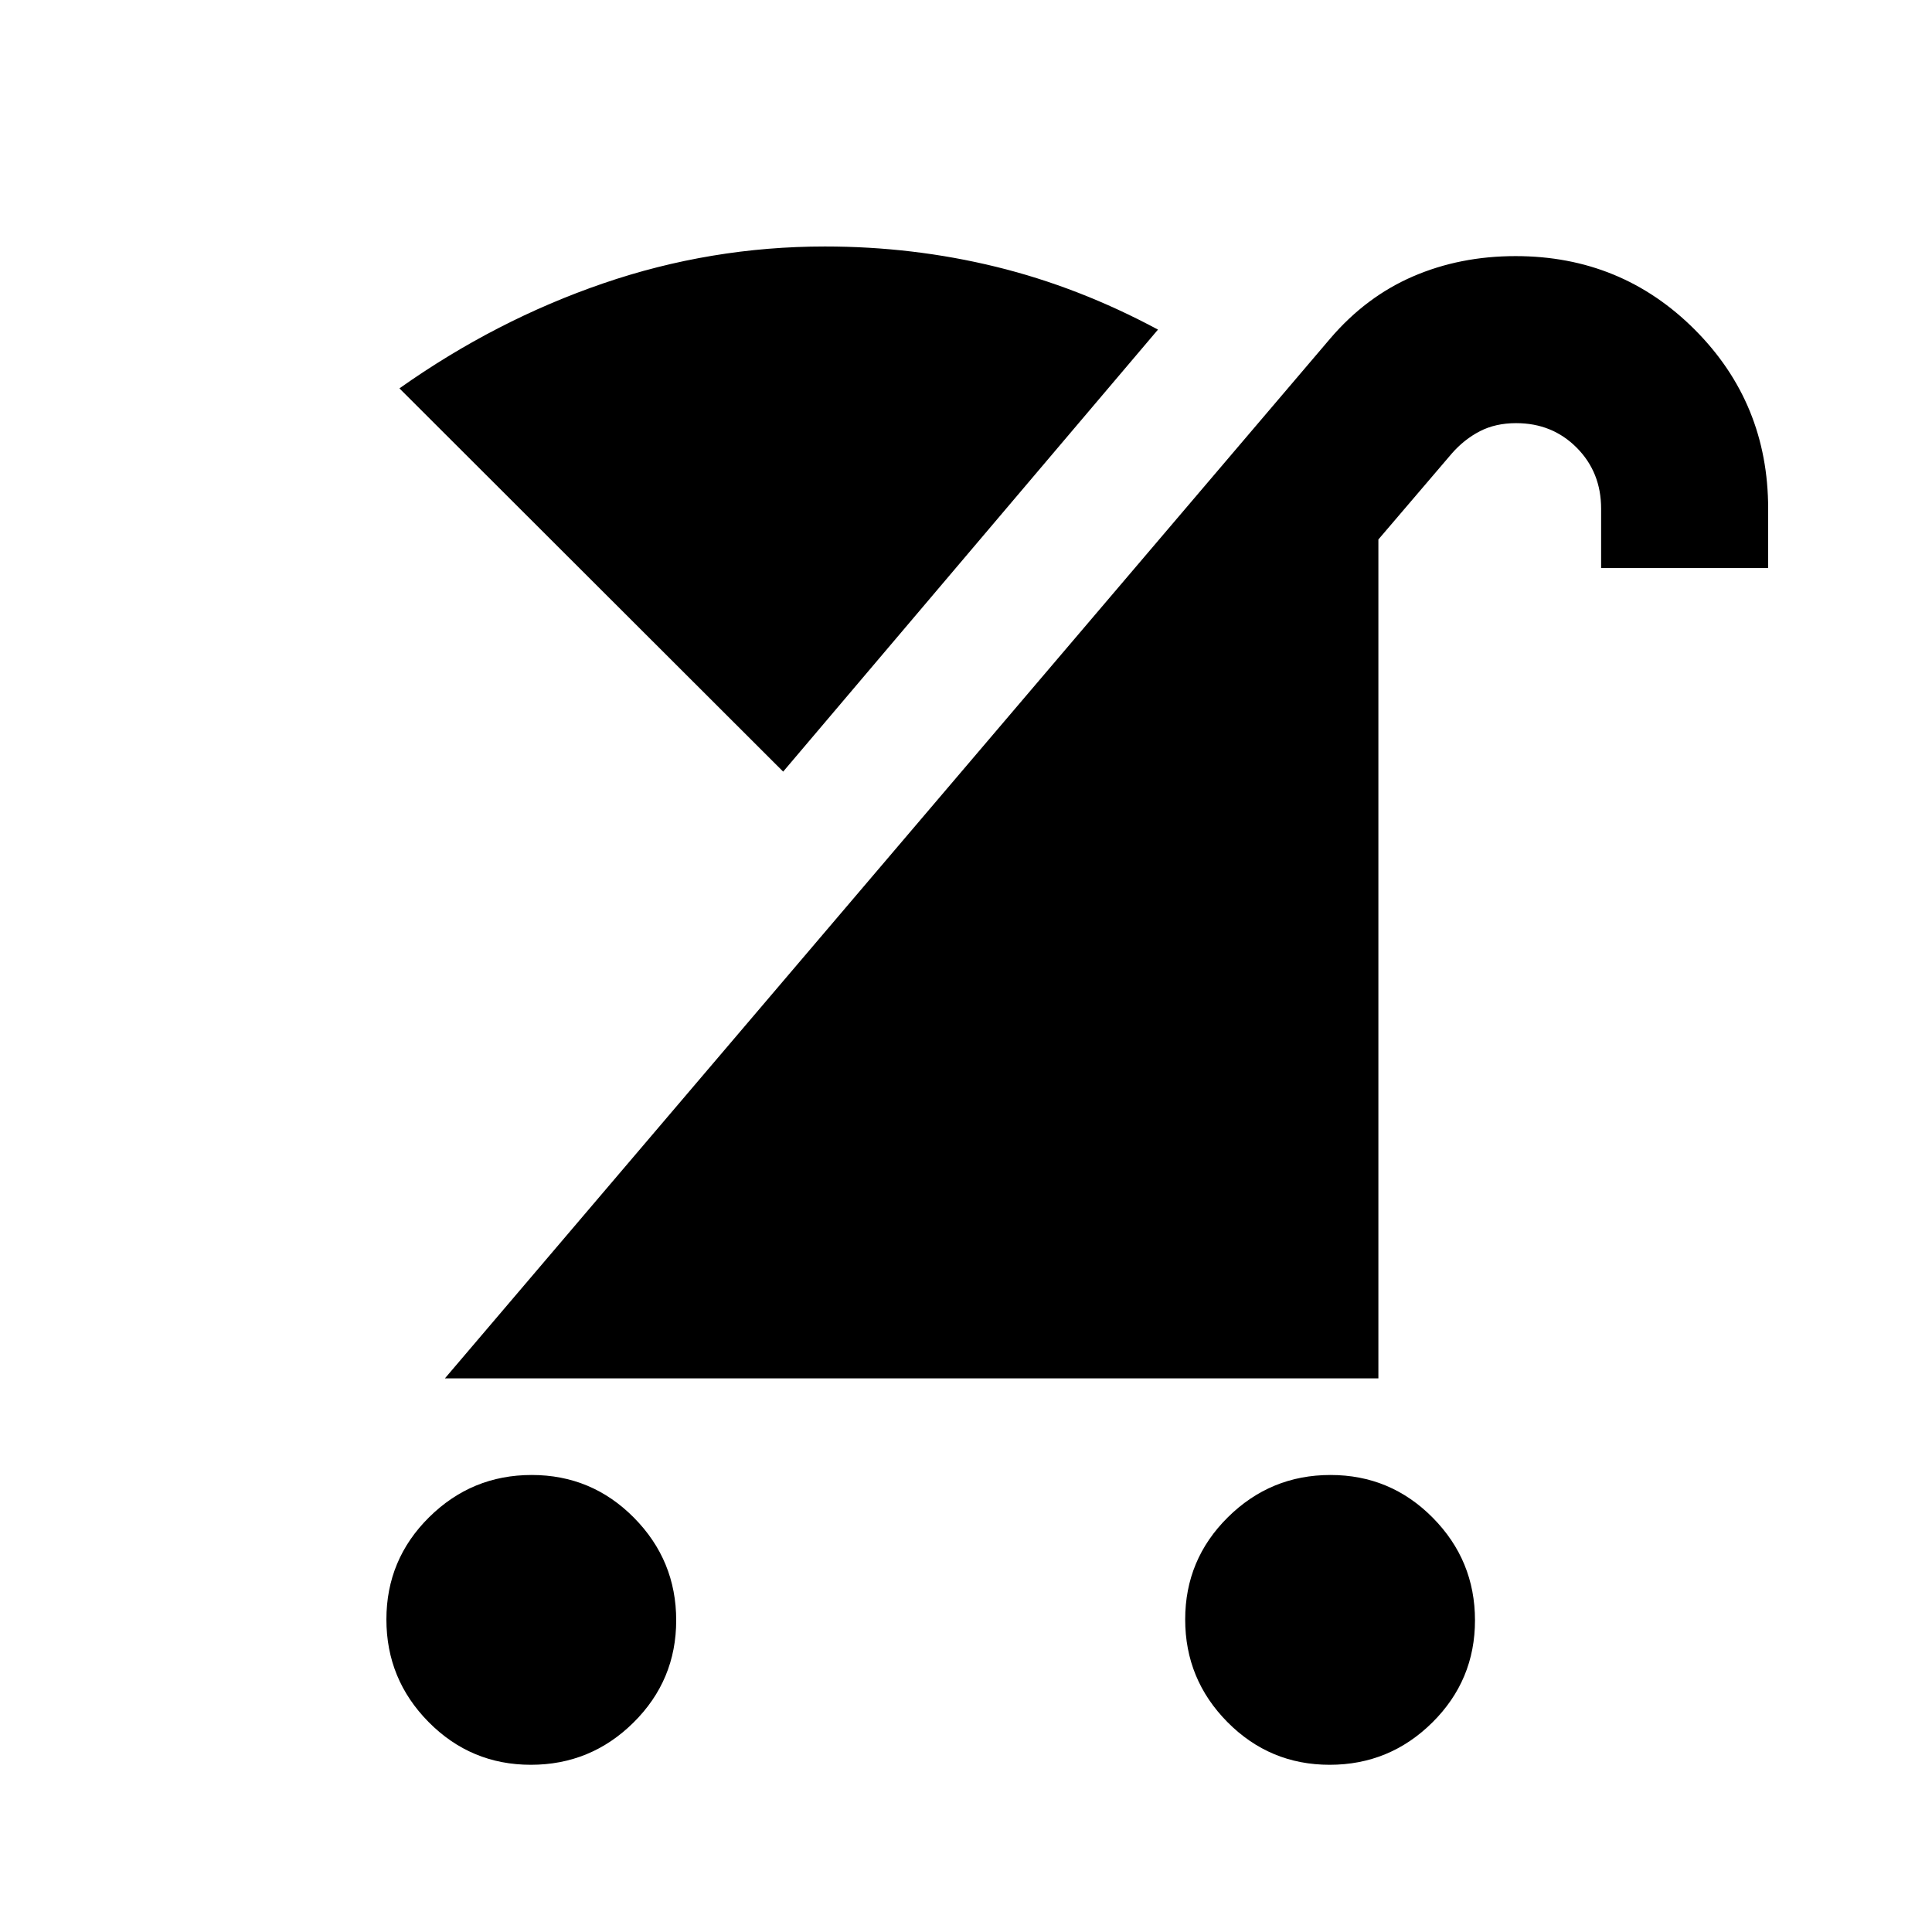 <svg xmlns="http://www.w3.org/2000/svg" height="20" viewBox="0 -960 960 960" width="20"><path d="M660.701-83.087q-29.788 0-50.788-21.212-21-21.212-21-51t21.213-50.788q21.212-21 51-21 29.787 0 50.787 21.213 21 21.212 21 51 0 29.787-21.212 50.787t-51 21Zm-396.913 0Q234-83.087 213-104.299q-21-21.212-21-51t21.212-50.788q21.213-21 51-21 29.788 0 50.788 21.213 21 21.212 21 51 0 29.787-21.212 50.787-21.213 21-51 21Zm-42.723-192 439.957-516.739q17.717-20.718 41.068-30.816 23.35-10.098 50.99-10.098 52.548 0 89.028 36.527 36.479 36.526 36.479 88.974v29.5h-83v-29.5q0-18.102-12.124-30.301-12.124-12.199-30.115-12.199-10.219 0-18.006 4.021-7.787 4.022-13.95 11.066l-36.479 42.717v416.848H221.065Zm168.087-301.5L198.478-767.022q47.87-33.87 101.291-52.185 53.422-18.315 110.144-18.315 43.772 0 84.951 10.076 41.18 10.076 80.528 31.228l-186.24 219.631Z"/></svg>